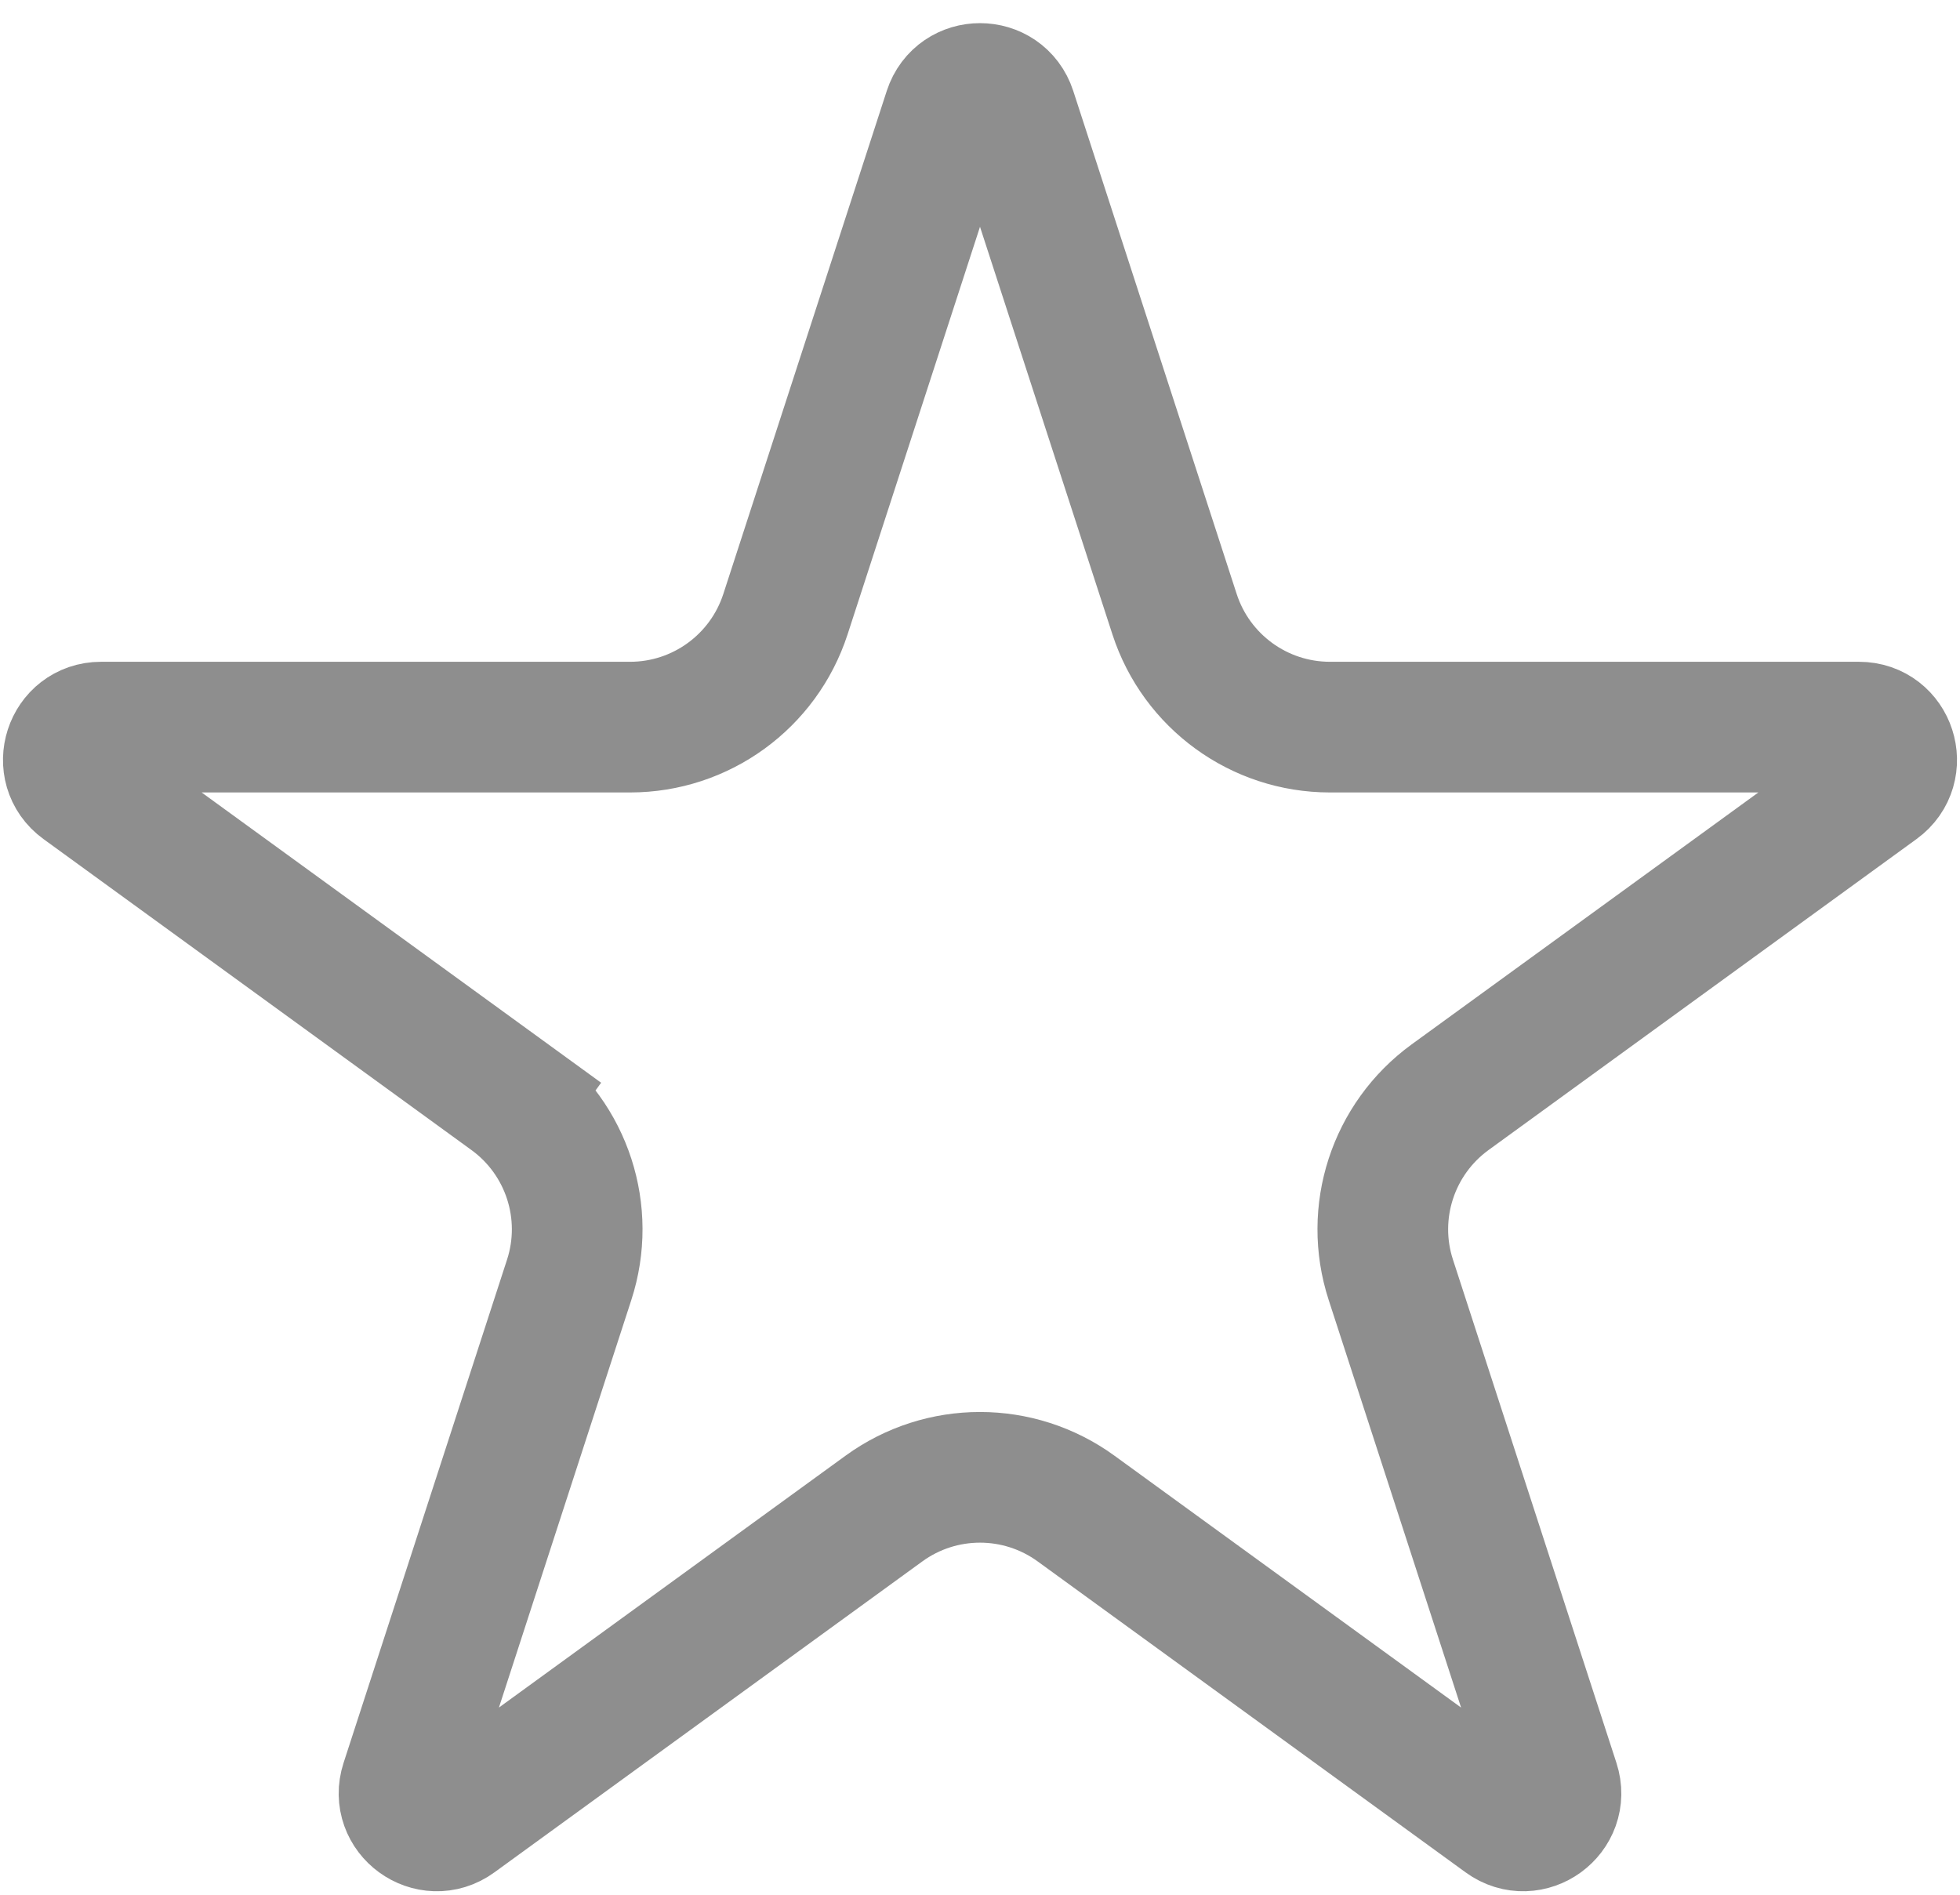 <svg width="30" height="29" viewBox="0 0 30 29" fill="none" xmlns="http://www.w3.org/2000/svg">
<path d="M14.524 1.7C14.674 1.239 15.326 1.239 15.476 1.7L17.978 9.401C18.313 10.431 19.273 11.129 20.356 11.129H28.454C28.938 11.129 29.139 11.748 28.747 12.033L22.196 16.793C21.32 17.43 20.953 18.558 21.288 19.588L23.79 27.29C23.94 27.75 23.413 28.134 23.021 27.849L16.47 23.089C15.593 22.452 14.407 22.452 13.53 23.089L6.979 27.849C6.587 28.134 6.06 27.75 6.21 27.29L8.712 19.588C9.047 18.558 8.68 17.43 7.804 16.793L7.216 17.602L7.804 16.793L1.253 12.033C0.861 11.748 1.062 11.129 1.546 11.129H9.644C10.727 11.129 11.687 10.431 12.022 9.401L14.524 1.7Z" stroke="#8E8E8E" stroke-width="2"/>
</svg>
